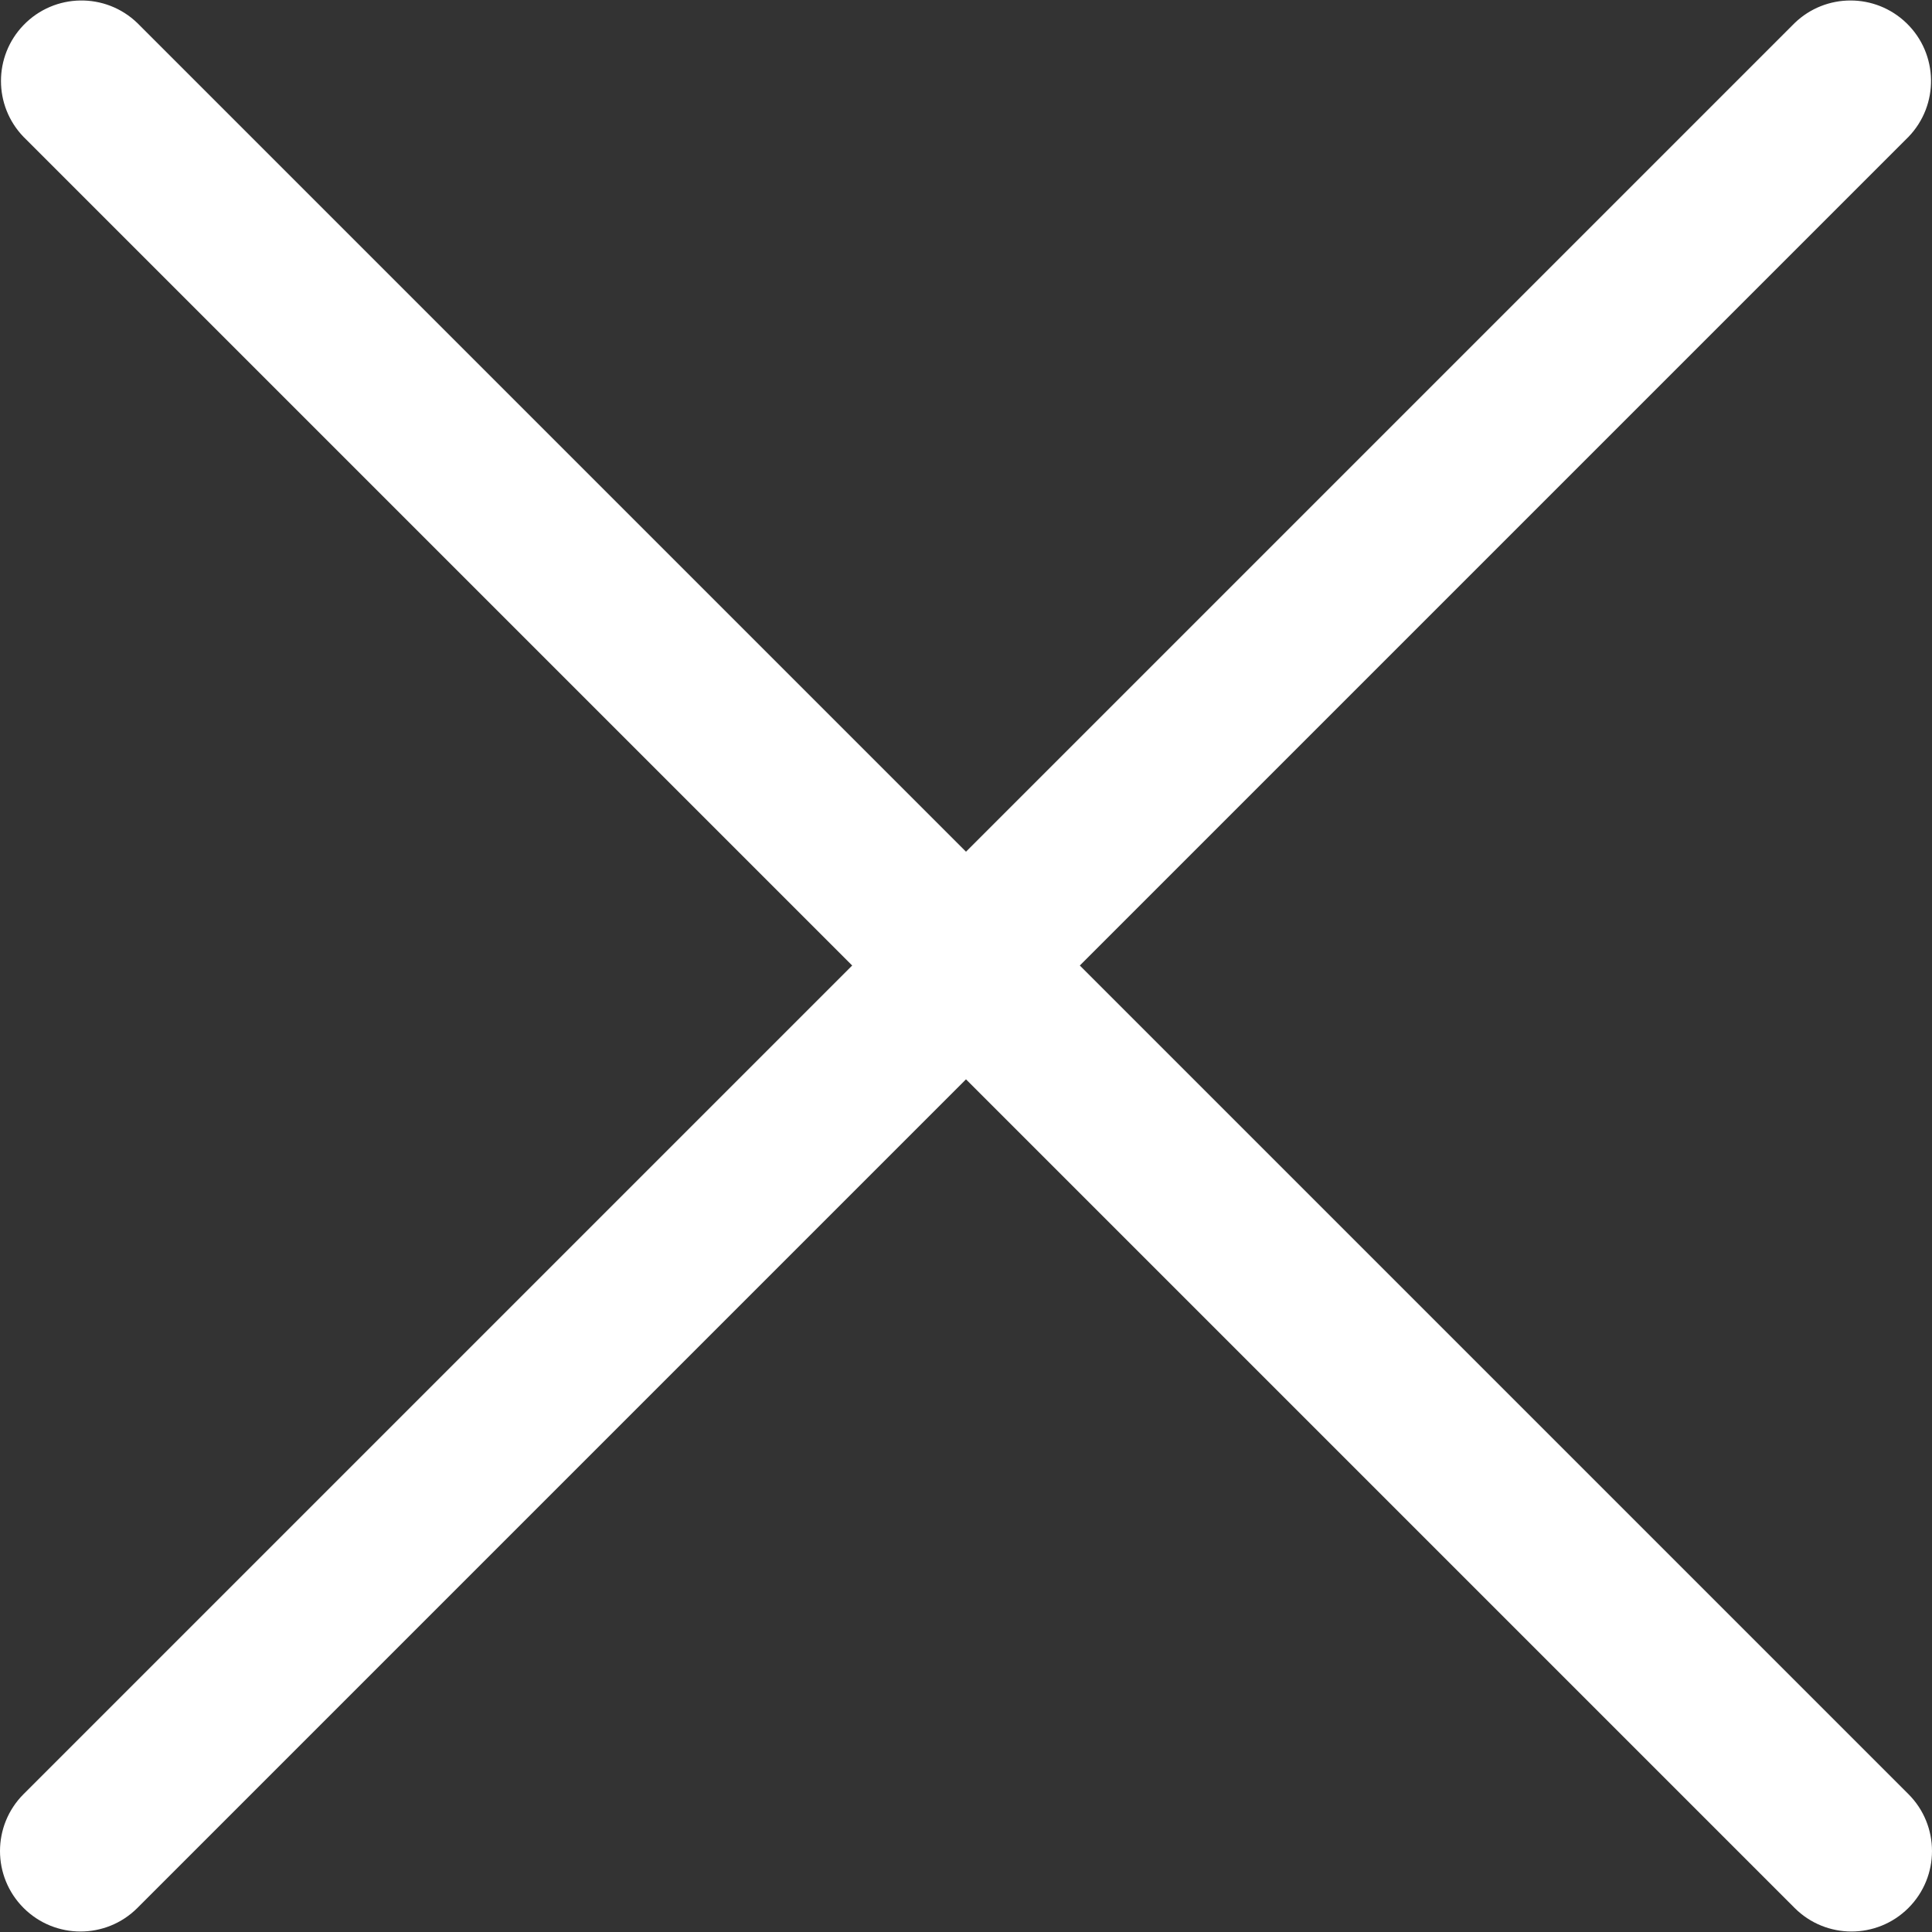 <?xml version="1.0" encoding="UTF-8"?>
<!-- Generator: Adobe Illustrator 25.0.0, SVG Export Plug-In . SVG Version: 6.00 Build 0)  -->
<svg xmlns="http://www.w3.org/2000/svg" xmlns:xlink="http://www.w3.org/1999/xlink" version="1.1" id="Capa_1" x="0px" y="0px" viewBox="0 0 511.991 511.991" style="enable-background:new 0 0 511.991 511.991;" xml:space="preserve" width="512" height="512">
  <rect x="0" y="0" width="511.991" height="511.991" fill="#333333" stroke="none"/>
  <g>
    <path d="M286.161,255.867L505.745,36.283c8.185-8.474,7.951-21.98-0.523-30.165c-8.267-7.985-21.375-7.985-29.642,0   L255.995,225.702L36.411,6.118c-8.475-8.185-21.98-7.95-30.165,0.524c-7.985,8.267-7.985,21.374,0,29.641L225.83,255.867   L6.246,475.451c-8.328,8.331-8.328,21.835,0,30.165l0,0c8.331,8.328,21.835,8.328,30.165,0l219.584-219.584l219.584,219.584   c8.331,8.328,21.835,8.328,30.165,0l0,0c8.328-8.331,8.328-21.835,0-30.165L286.161,255.867z" fill="#FFFFFF"/>
  </g>
</svg>

